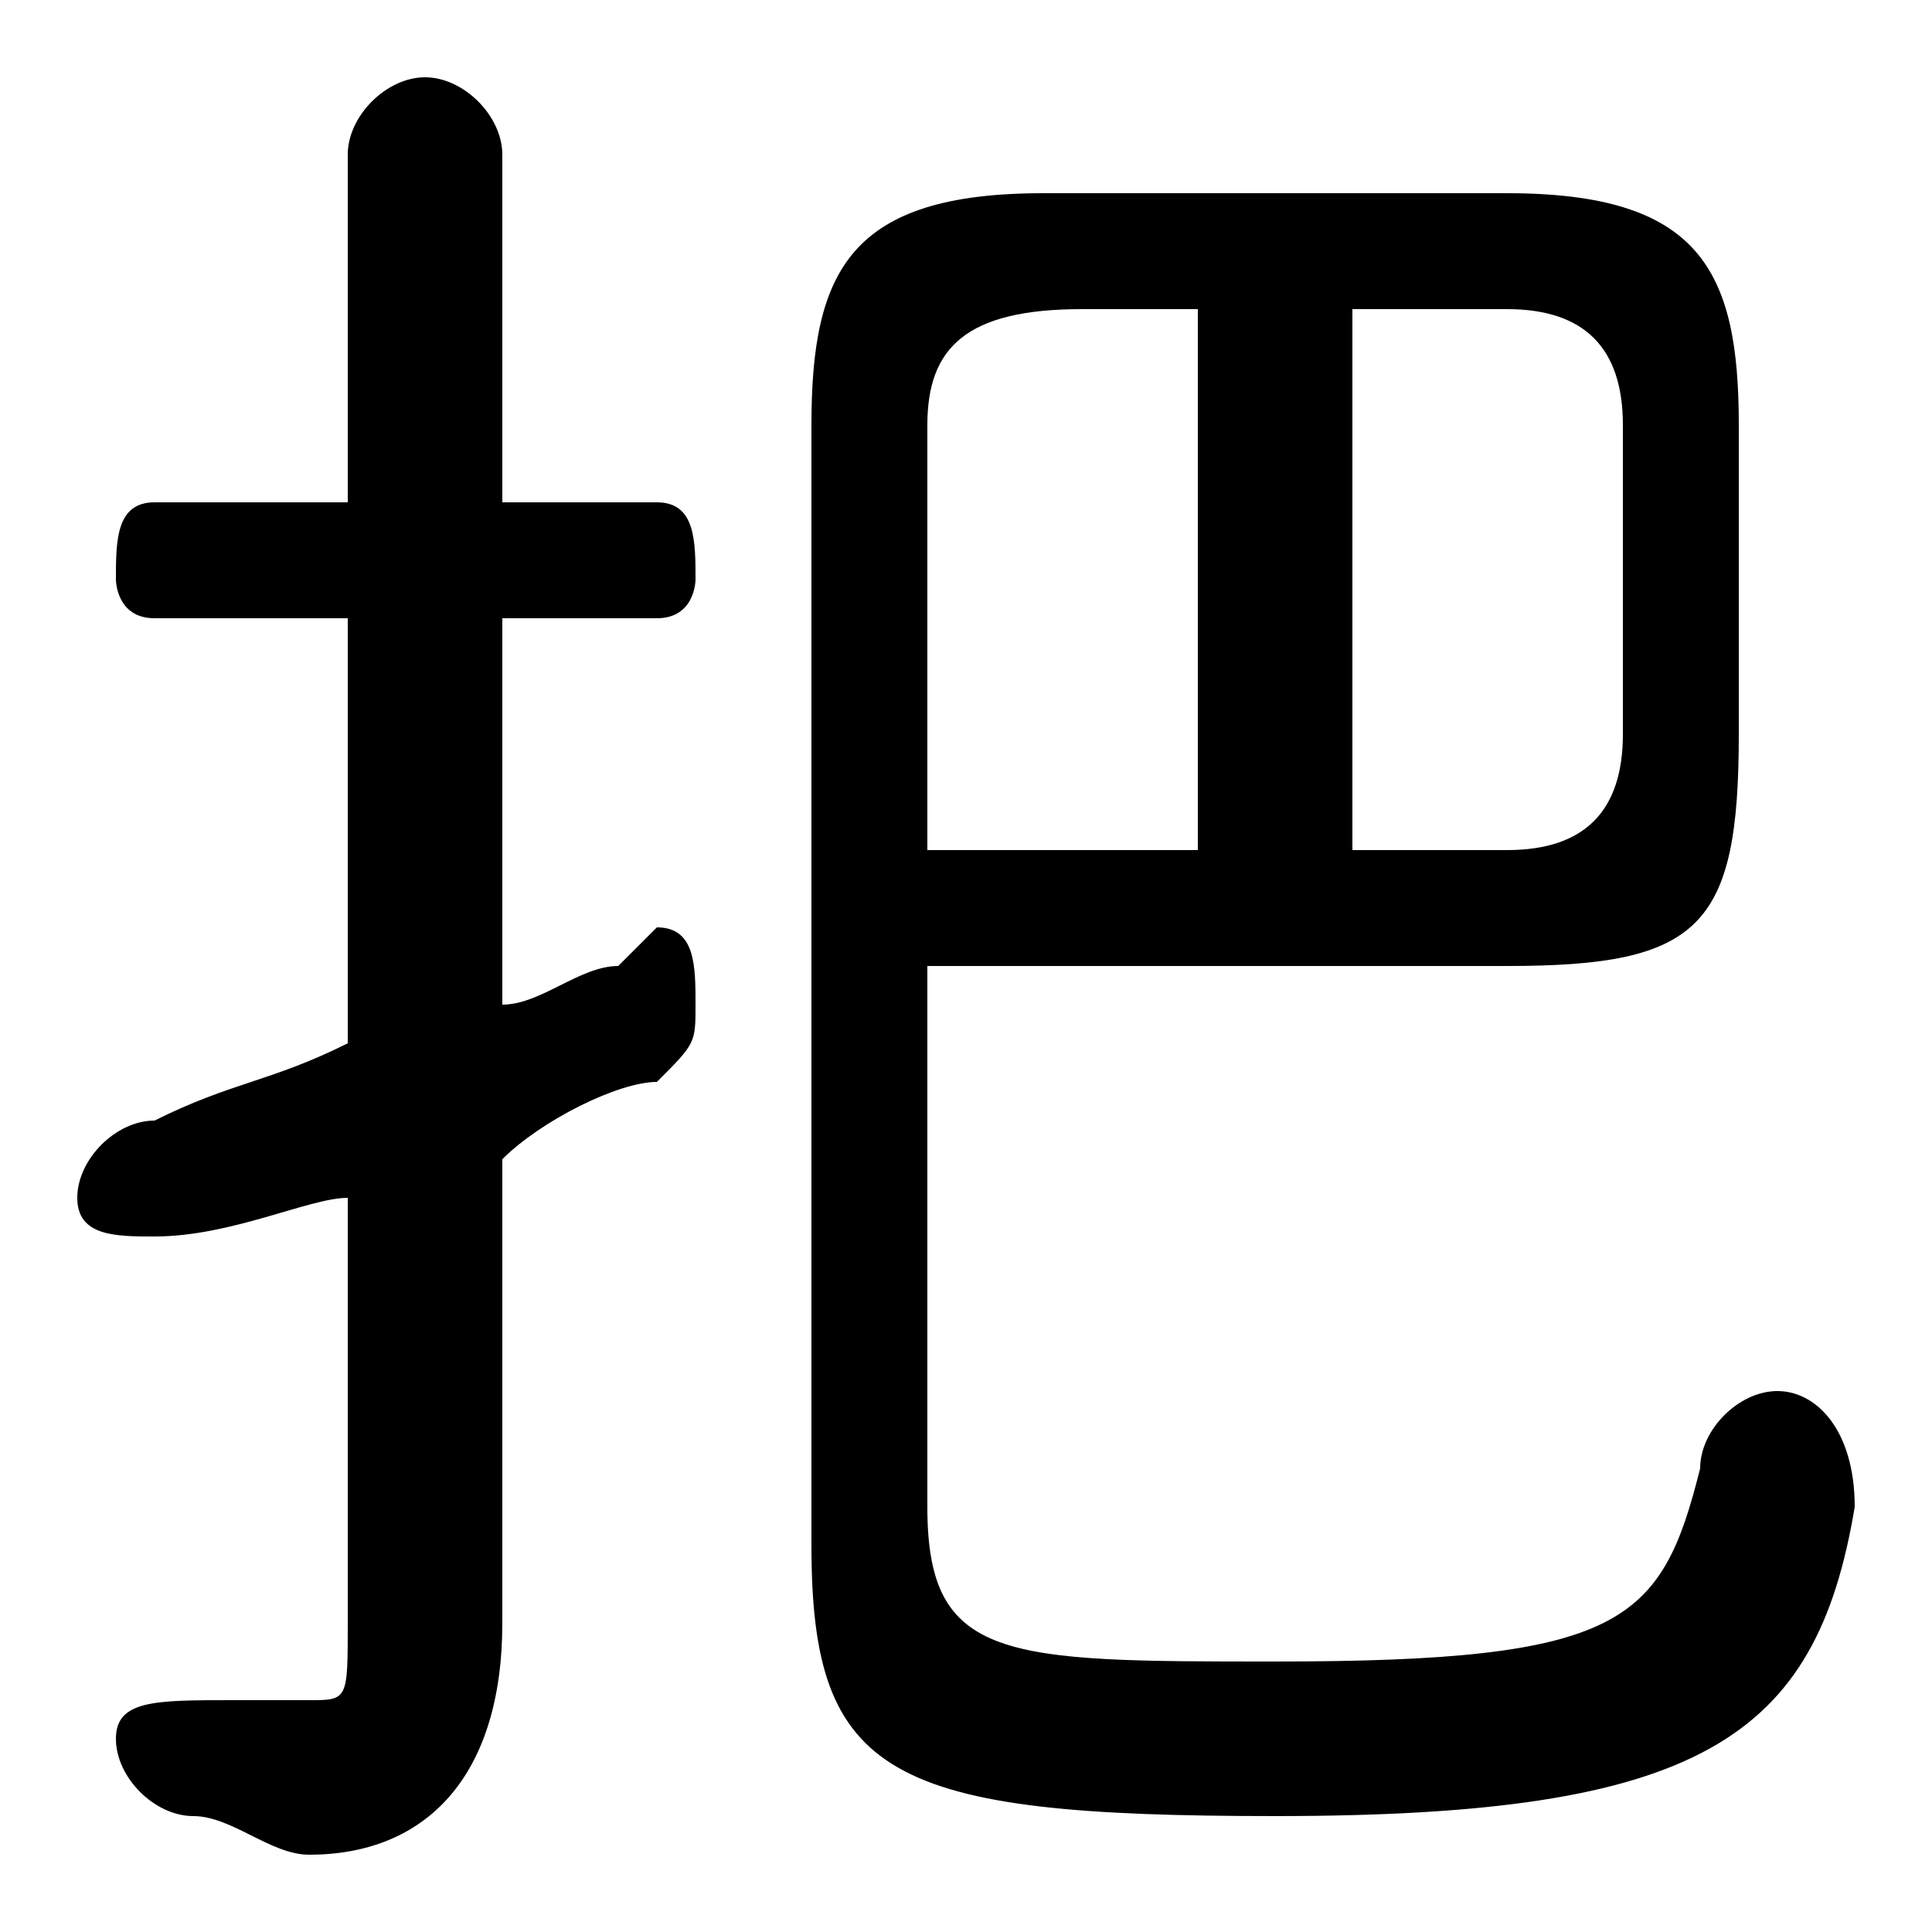 <svg xmlns="http://www.w3.org/2000/svg" viewBox="0 -44.0 50.0 50.0">
    <rect x="0" y="-44.0" width="50.0" height="50.0" fill="#808080" stroke="none"/>
    <g transform="scale(1, -1)">
        <!-- ボディの枠 -->
        <rect x="0" y="-6.0" width="50.0" height="50.0"
            stroke="white" fill="white"/>
        <!-- グリフ座標系の原点 -->
        <circle cx="0" cy="0" r="5" fill="white"/>
        <!-- グリフのアウトライン -->
        <g style="fill:black;stroke:#000000;stroke-width:0;stroke-linecap:round;stroke-linejoin:round;">
        <path d="M 24.0 19.0 L 39.0 19.0 C 44.0 19.0 45.0 20.0 45.0 25.0 L 45.0 33.0 C 45.0 37.0 44.0 39.0 39.0 39.0 L 27.0 39.0 C 22.0 39.0 21.0 37.0 21.0 33.0 L 21.0 4.0 C 21.0 -2.0 23.0 -3.0 33.0 -3.0 C 44.0 -3.0 47.0 -1.0 48.0 5.0 C 48.0 7.0 47.0 8.0 46.0 8.0 C 45.0 8.0 44.0 7.0 44.0 6.0 C 43.0 2.0 42.0 1.0 33.0 1.0 C 26.0 1.0 24.0 1.0 24.0 5.0 Z M 35.0 36.0 L 39.0 36.0 C 41.0 36.0 42.0 35.0 42.0 33.0 L 42.0 25.0 C 42.0 23.0 41.0 22.0 39.0 22.0 L 35.0 22.0 Z M 31.0 36.0 L 31.0 22.0 L 24.0 22.0 L 24.0 33.0 C 24.0 35.0 25.0 36.0 28.0 36.0 Z M 13.0 14.0 C 14.0 15.0 16.0 16.0 17.0 16.0 C 18.0 17.0 18.0 17.0 18.0 18.0 C 18.0 19.0 18.0 20.0 17.0 20.0 C 17.0 20.0 16.0 19.0 16.0 19.0 C 15.0 19.0 14.0 18.0 13.0 18.0 L 13.0 28.0 L 17.0 28.0 C 18.0 28.0 18.0 29.0 18.0 29.0 C 18.0 30.0 18.0 31.0 17.0 31.0 L 13.0 31.0 L 13.0 40.0 C 13.0 41.0 12.0 42.0 11.0 42.0 C 10.0 42.0 9.0 41.0 9.0 40.0 L 9.0 31.0 L 4.0 31.0 C 3.0 31.0 3.0 30.0 3.0 29.0 C 3.0 29.0 3.0 28.0 4.0 28.0 L 9.0 28.0 L 9.0 17.0 C 7.0 16.0 6.0 16.0 4.0 15.0 C 3.0 15.0 2.0 14.0 2.0 13.0 C 2.0 12.0 3.0 12.0 4.0 12.0 C 4.0 12.0 4.0 12.0 4.0 12.0 C 6.0 12.0 8.0 13.0 9.0 13.0 L 9.0 2.0 C 9.0 0.0 9.0 0.0 8.0 0.0 C 7.0 0.0 6.0 0.0 6.0 0.0 C 4.0 0.0 3.0 -0.0 3.0 -1.0 C 3.0 -2.0 4.0 -3.0 5.0 -3.0 C 6.0 -3.0 7.0 -4.0 8.0 -4.0 C 11.0 -4.0 13.0 -2.0 13.0 2.0 Z"/>
    </g>
    </g>
</svg>
